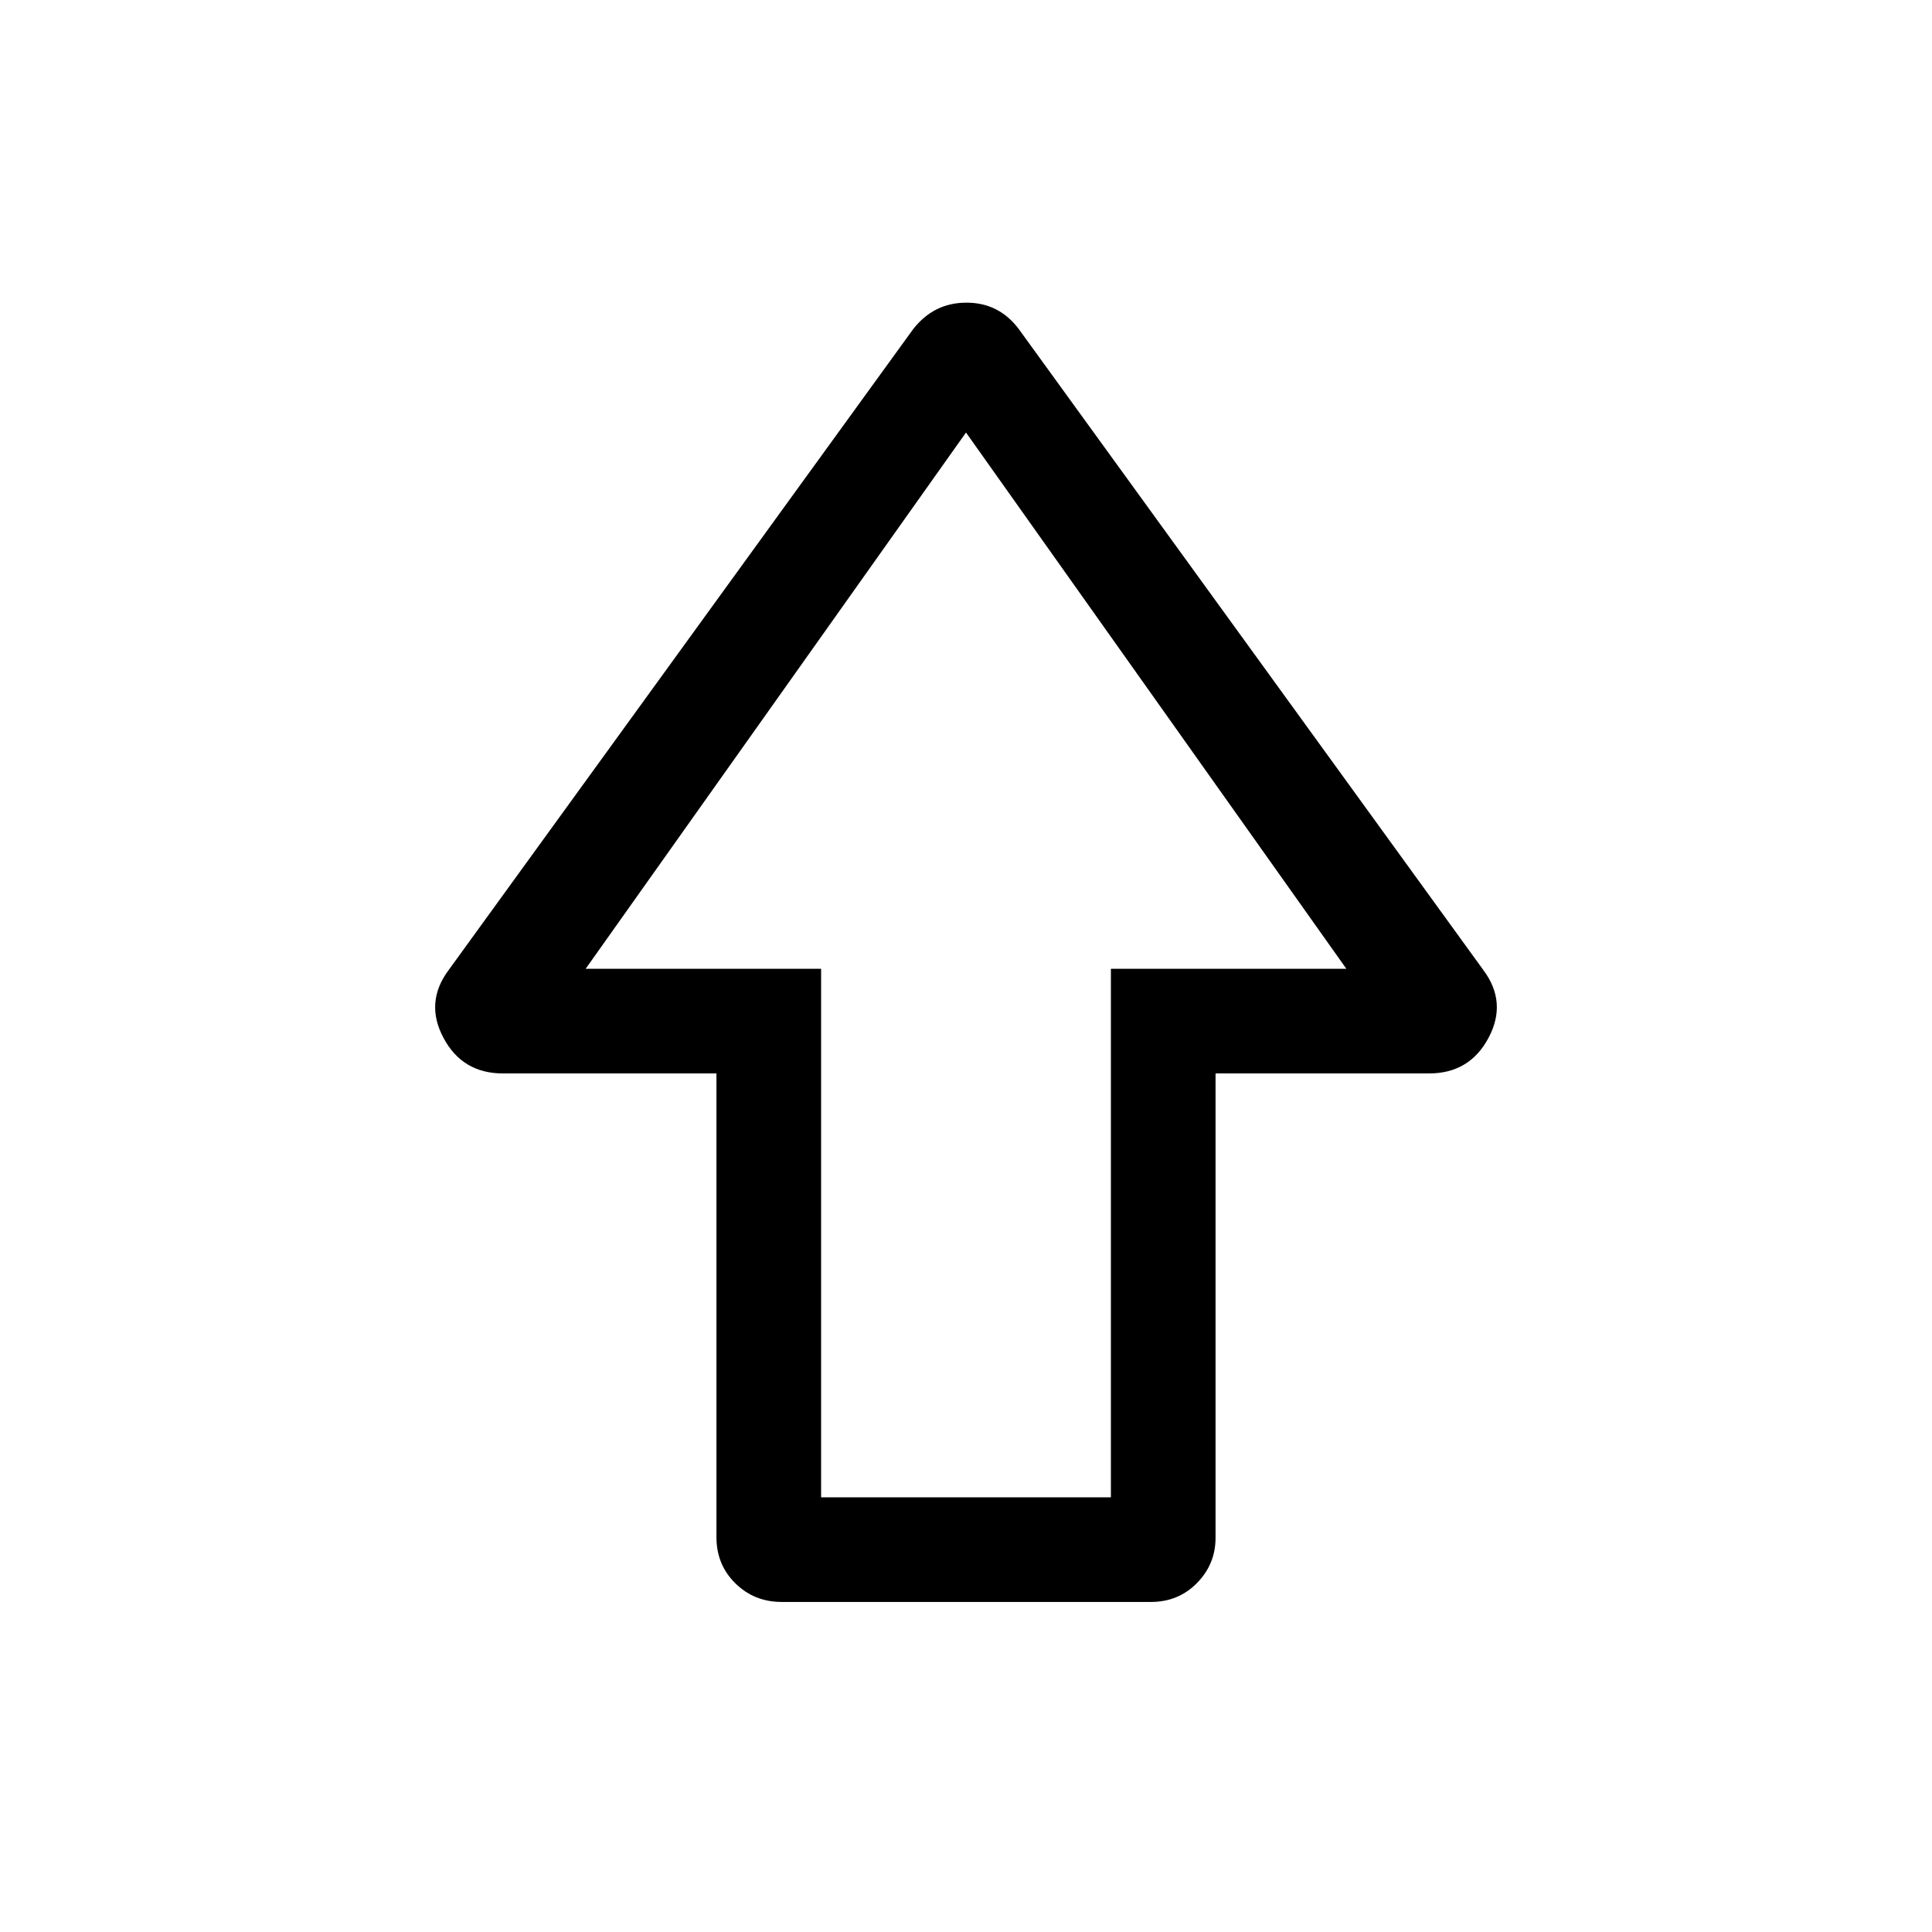 <svg xmlns="http://www.w3.org/2000/svg" height="20" viewBox="0 -960 960 960" width="20"><path d="M356-196.16v-230.46H249.88q-20.11 0-29.53-17.69-9.42-17.69 2.65-33.77l230.69-318.3q10.27-13.23 26.52-13.23t26.1 13.23L737-478.08q12.07 16.08 2.65 33.77-9.42 17.69-29.53 17.69H604v230.75q0 13.08-9.23 22.47-9.24 9.4-22.88 9.4H388.44q-13.65 0-23.04-9.25-9.4-9.24-9.4-22.91ZM408-216h144v-262.61h117L480-745.08 291-478.61h117V-216Zm72-262.61Z"/></svg>